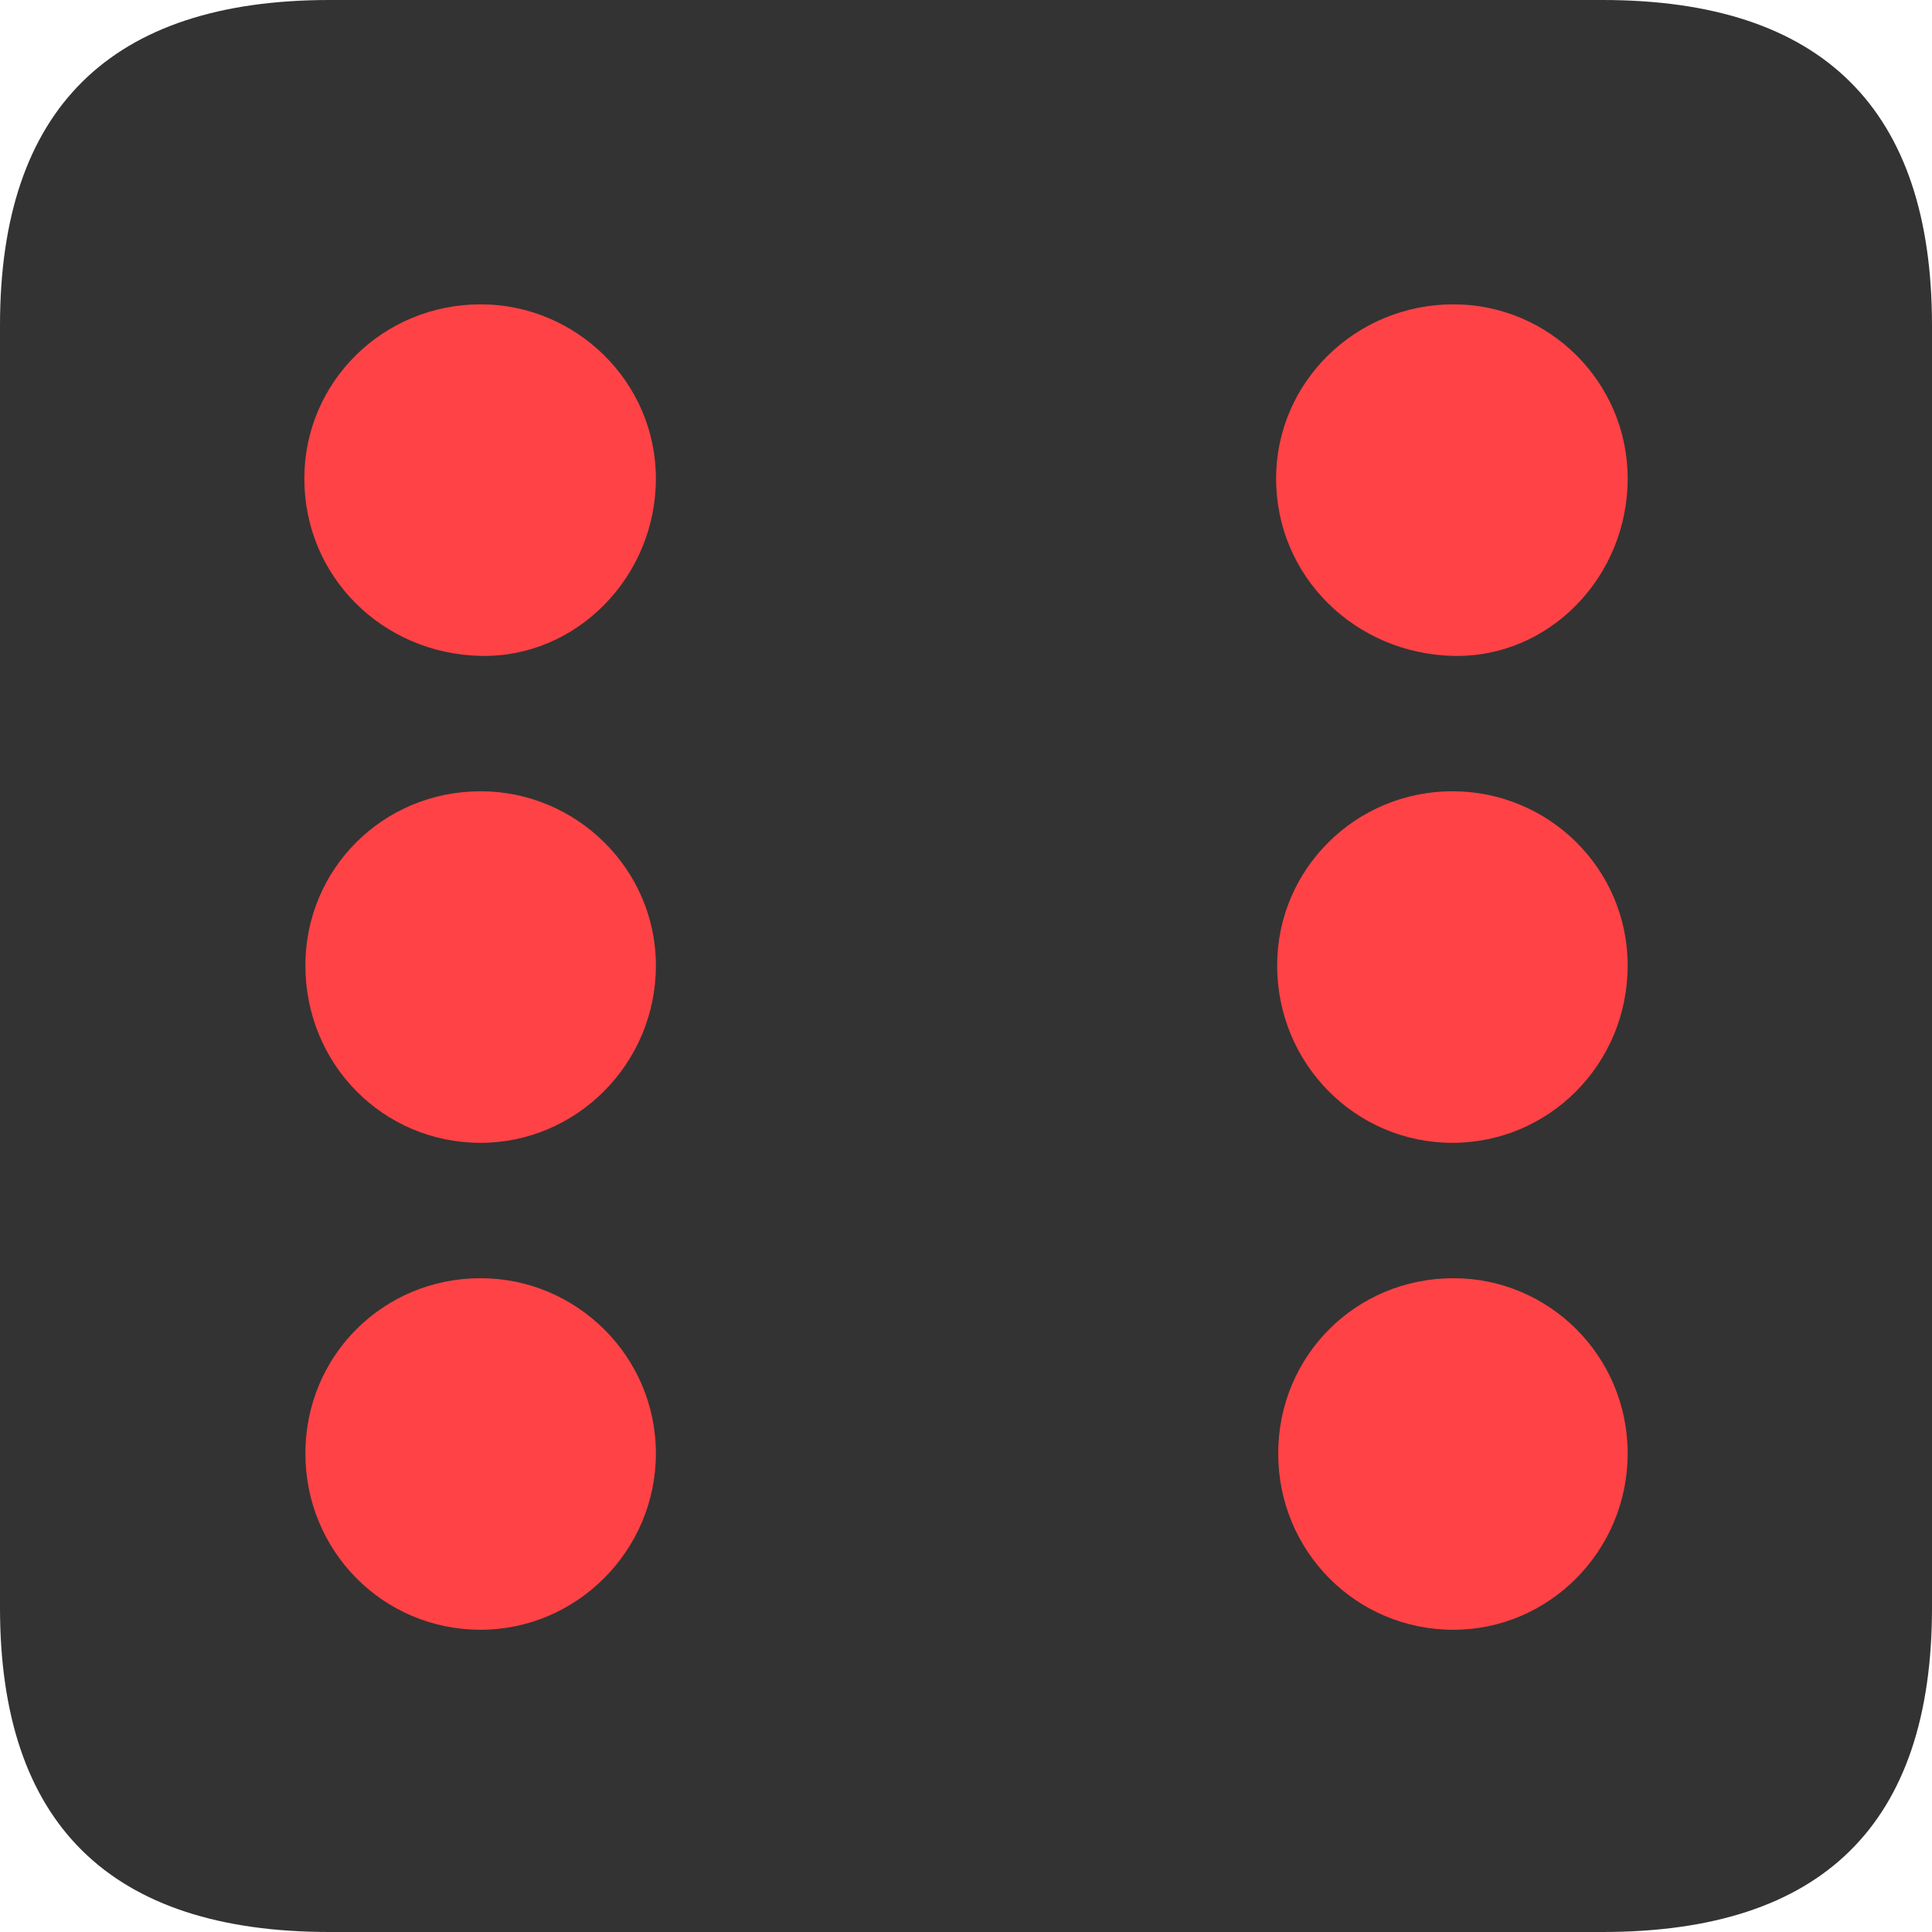 <?xml version="1.0" encoding="UTF-8"?>
<!--Generator: Apple Native CoreSVG 341-->
<!DOCTYPE svg
PUBLIC "-//W3C//DTD SVG 1.1//EN"
       "http://www.w3.org/Graphics/SVG/1.1/DTD/svg11.dtd">
<svg version="1.1" xmlns="http://www.w3.org/2000/svg" xmlns:xlink="http://www.w3.org/1999/xlink" viewBox="0 0 719.141 719.141">
 <g>
  <rect height="719.141" opacity="0" width="719.141" x="0" y="0"/>
  <path d="M122.656 719.141L596.484 719.141C678.516 719.141 719.141 678.906 719.141 598.438L719.141 121.094C719.141 40.625 678.516 0 596.484 0L122.656 0C41.016 0 0 40.625 0 121.094L0 598.438C0 678.906 41.016 719.141 122.656 719.141Z" fill="black" fill-opacity="0.8"/>
  <path d="M178.906 244.141C142.578 243.359 113.281 214.844 113.281 178.125C113.281 142.188 142.578 113.281 178.906 113.281C214.453 113.281 244.141 142.188 244.141 178.125C244.141 214.844 214.453 244.922 178.906 244.141ZM541.016 244.141C504.688 243.359 475 214.844 475 178.125C475 142.188 504.688 113.281 541.016 113.281C576.562 113.281 605.859 142.188 605.859 178.125C605.859 214.844 576.562 244.922 541.016 244.141ZM178.906 425.391C142.578 425.391 113.672 396.094 113.672 359.375C113.672 323.438 142.578 294.531 178.906 294.531C214.453 294.531 244.141 323.438 244.141 359.375C244.141 396.094 214.453 425.391 178.906 425.391ZM540.625 425.391C504.688 425.391 475.391 396.094 475.391 359.375C475.391 323.438 504.688 294.531 540.625 294.531C576.562 294.531 605.859 323.438 605.859 359.375C605.859 396.094 576.562 425.391 540.625 425.391ZM178.906 606.641C142.578 606.641 113.672 577.344 113.672 541.016C113.672 504.688 142.578 475.781 178.906 475.781C214.453 475.781 244.141 504.688 244.141 541.016C244.141 577.344 214.453 606.641 178.906 606.641ZM541.016 606.641C504.688 606.641 475.781 577.344 475.781 541.016C475.781 504.688 504.688 475.781 541.016 475.781C576.562 475.781 605.859 504.688 605.859 541.016C605.859 577.344 576.562 606.641 541.016 606.641Z" fill="#ff4245"/>
 </g>
</svg>
